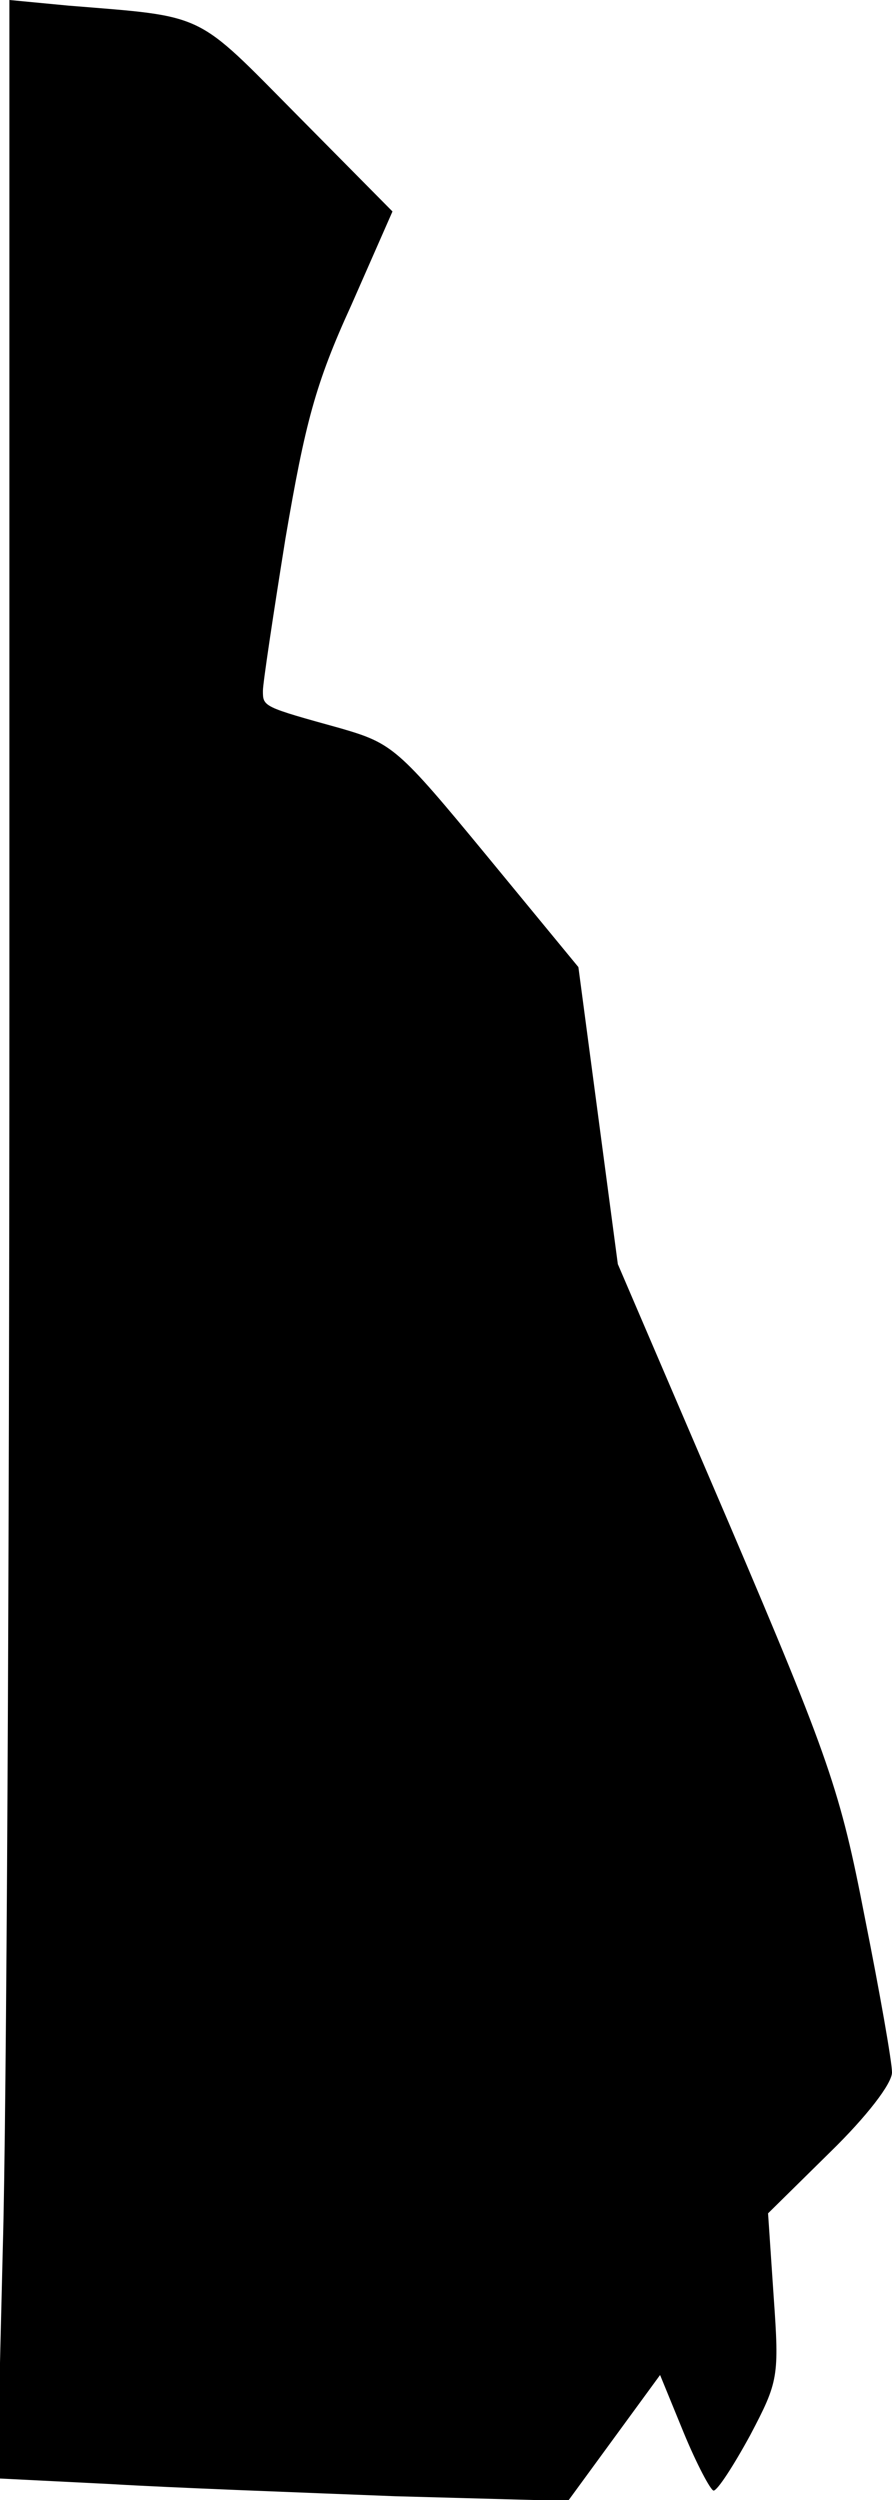 <?xml version="1.0" standalone="no"?>
<!DOCTYPE svg PUBLIC "-//W3C//DTD SVG 20010904//EN"
 "http://www.w3.org/TR/2001/REC-SVG-20010904/DTD/svg10.dtd">
<svg version="1.0" xmlns="http://www.w3.org/2000/svg"
 width="95pt" height="266pt" viewBox="0 0 95 266"
 preserveAspectRatio="xMidYMid meet">
<g transform="translate(0,266) scale(0.1,-0.1)"
fill="#000000" stroke="none">
<path fill="#000000" stroke="none" d="M10 1587 c0 -589 -3 -1183 -7 -1318
l-6 -246 120 -6 c66 -4 203 -9 304 -13 l184 -5 49 67 49 67 25 -61 c14 -34 29
-62 32 -62 4 0 21 26 39 59 30 57 31 62 25 147 l-6 89 66 65 c39 38 66 73 66
85 0 11 -13 85 -29 165 -26 134 -37 167 -145 420 l-118 275 -21 158 -21 158
-98 119 c-94 114 -100 119 -155 135 -83 23 -83 23 -83 40 0 8 11 81 24 162 21
123 32 165 70 248 l44 100 -101 102 c-110 111 -96 105 -244 117 l-63 6 0
-1073z"/>
</g>
</svg>
